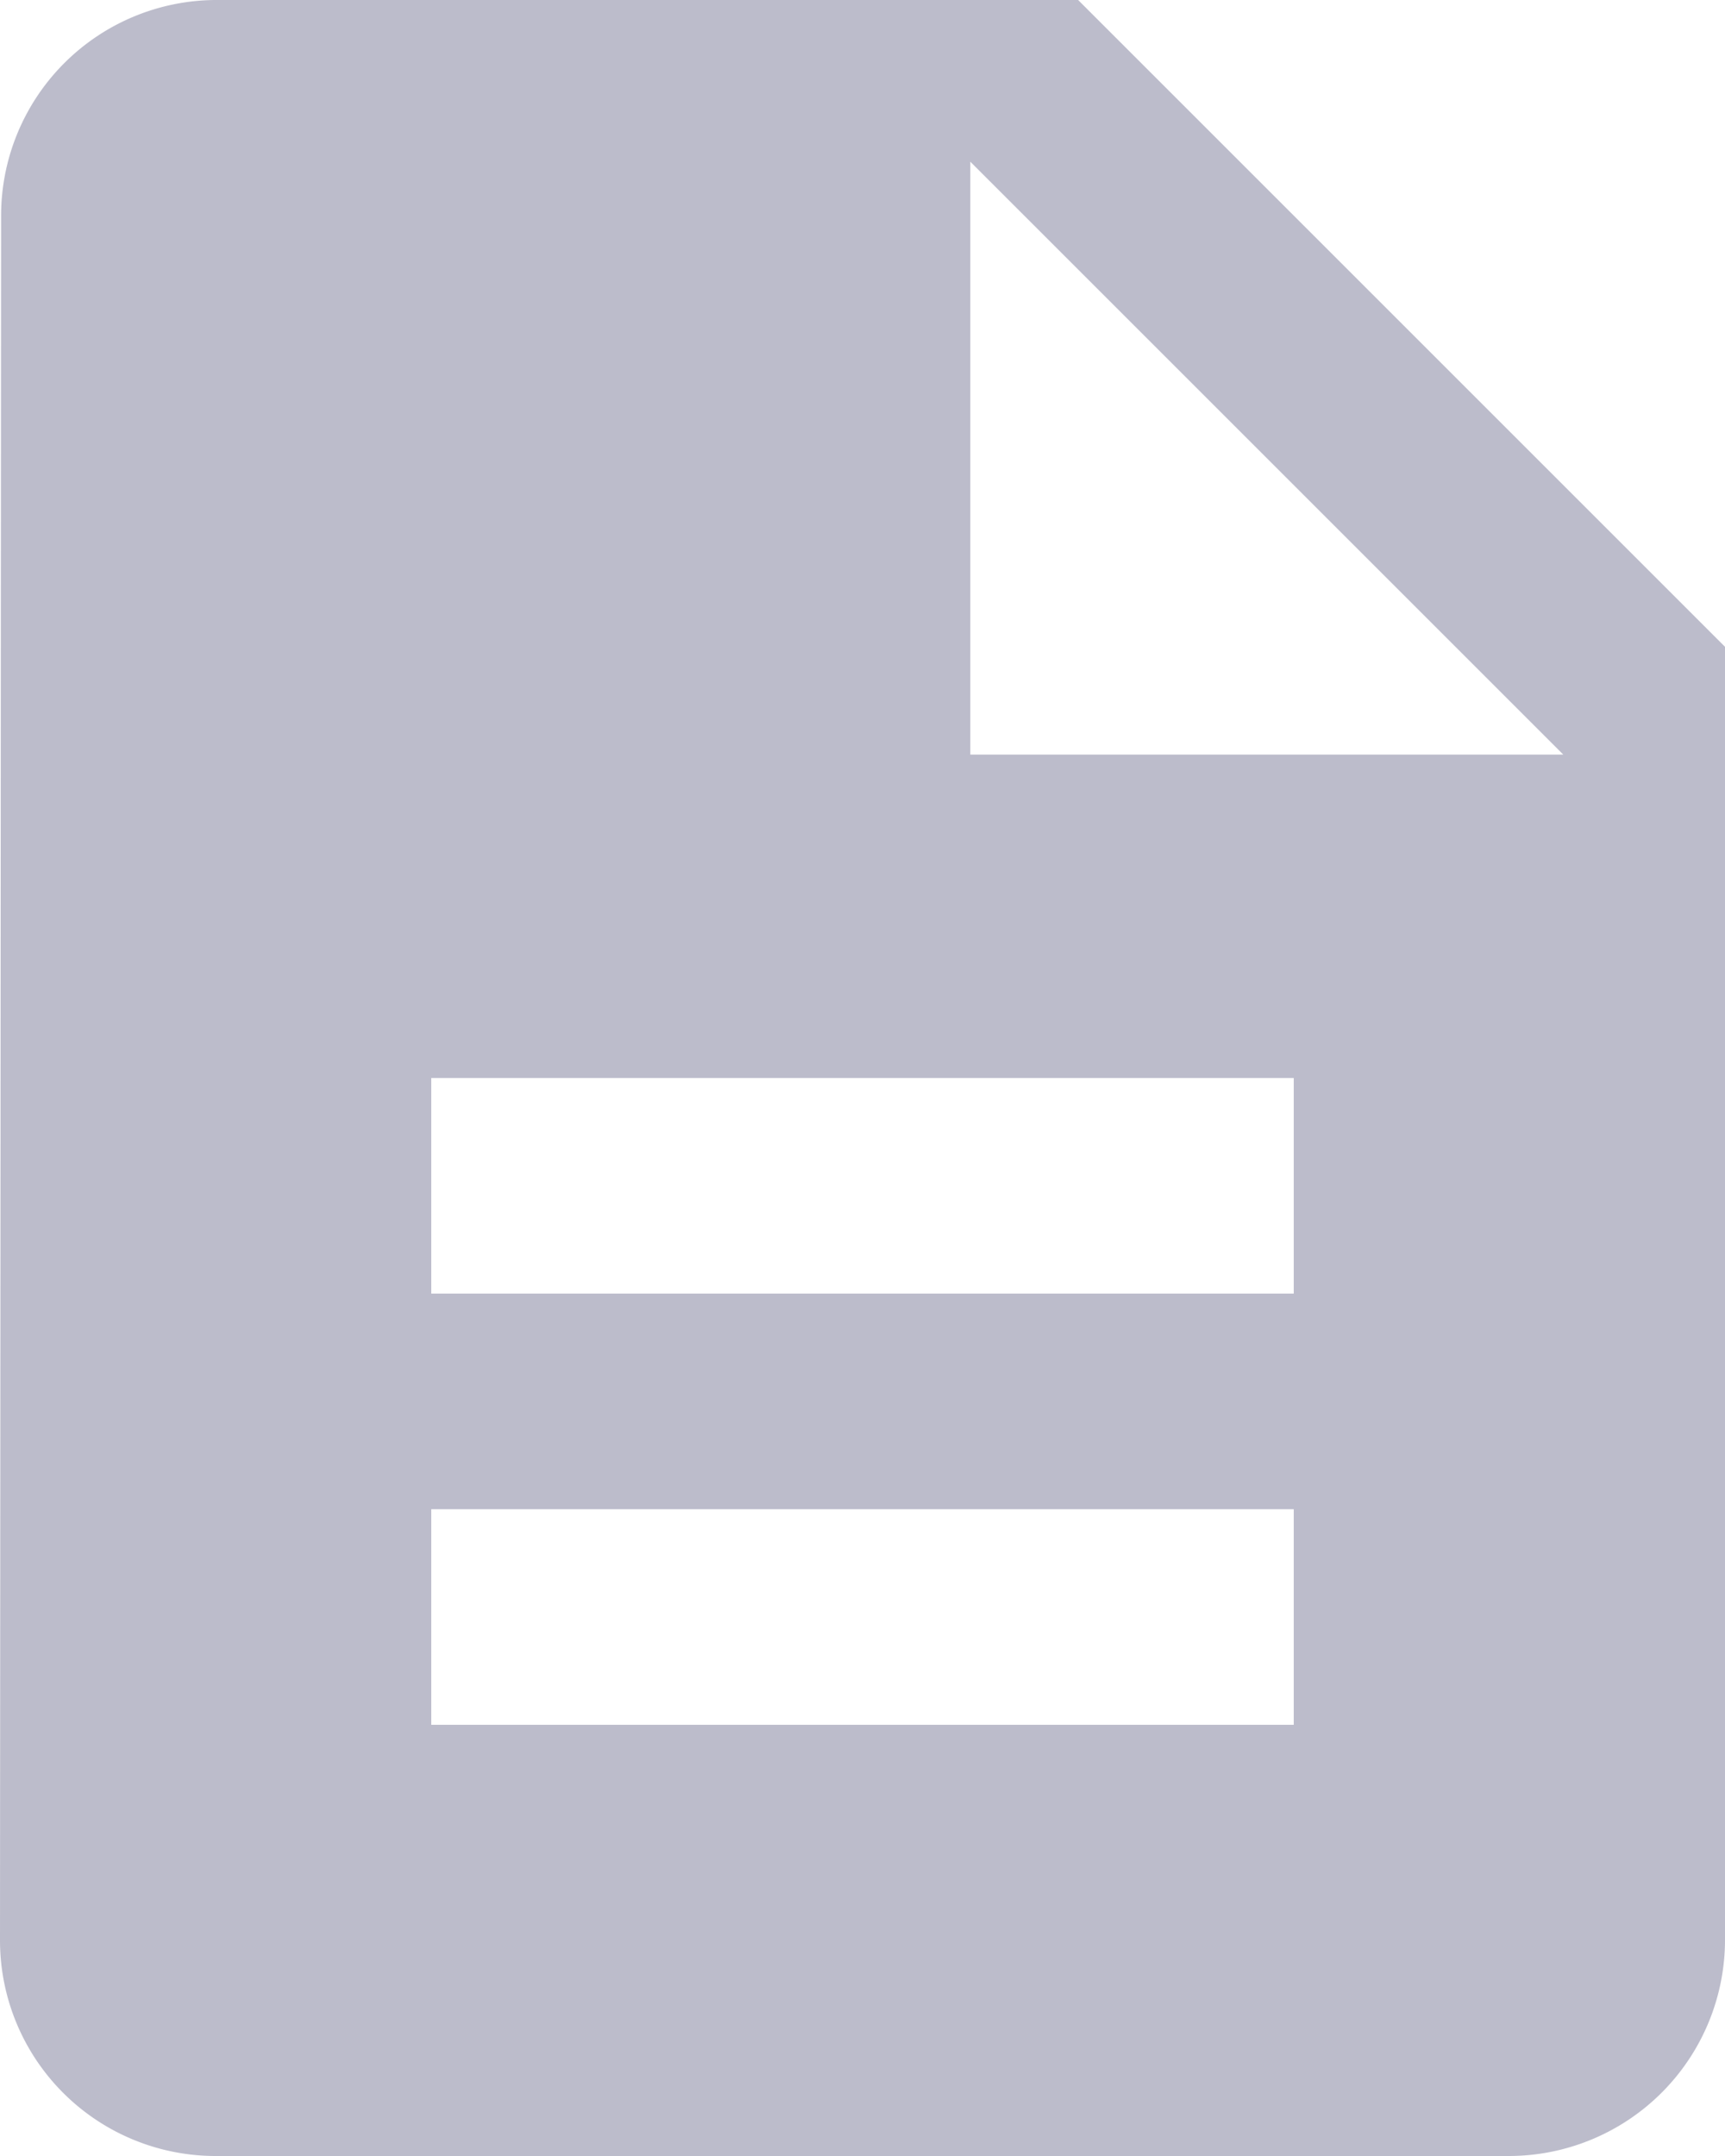<svg xmlns="http://www.w3.org/2000/svg" width="28" height="35" viewBox="0 0 28 35">
  <defs>
    <style>
      .cls-1 {
        fill: #bcbccb;
      }
    </style>
  </defs>
  <path id="Path_229" data-name="Path 229" class="cls-1" d="M21.5,2H7.5A3.5,3.5,0,0,0,4.018,5.5L4,33.5A3.5,3.5,0,0,0,7.482,37H28.5A3.51,3.51,0,0,0,32,33.5v-21ZM25,30H11V26.5H25Zm0-7H11V19.5H25Zm-5.25-8.75V4.625l9.625,9.625Z" transform="translate(-4 -2)"/>
</svg>
